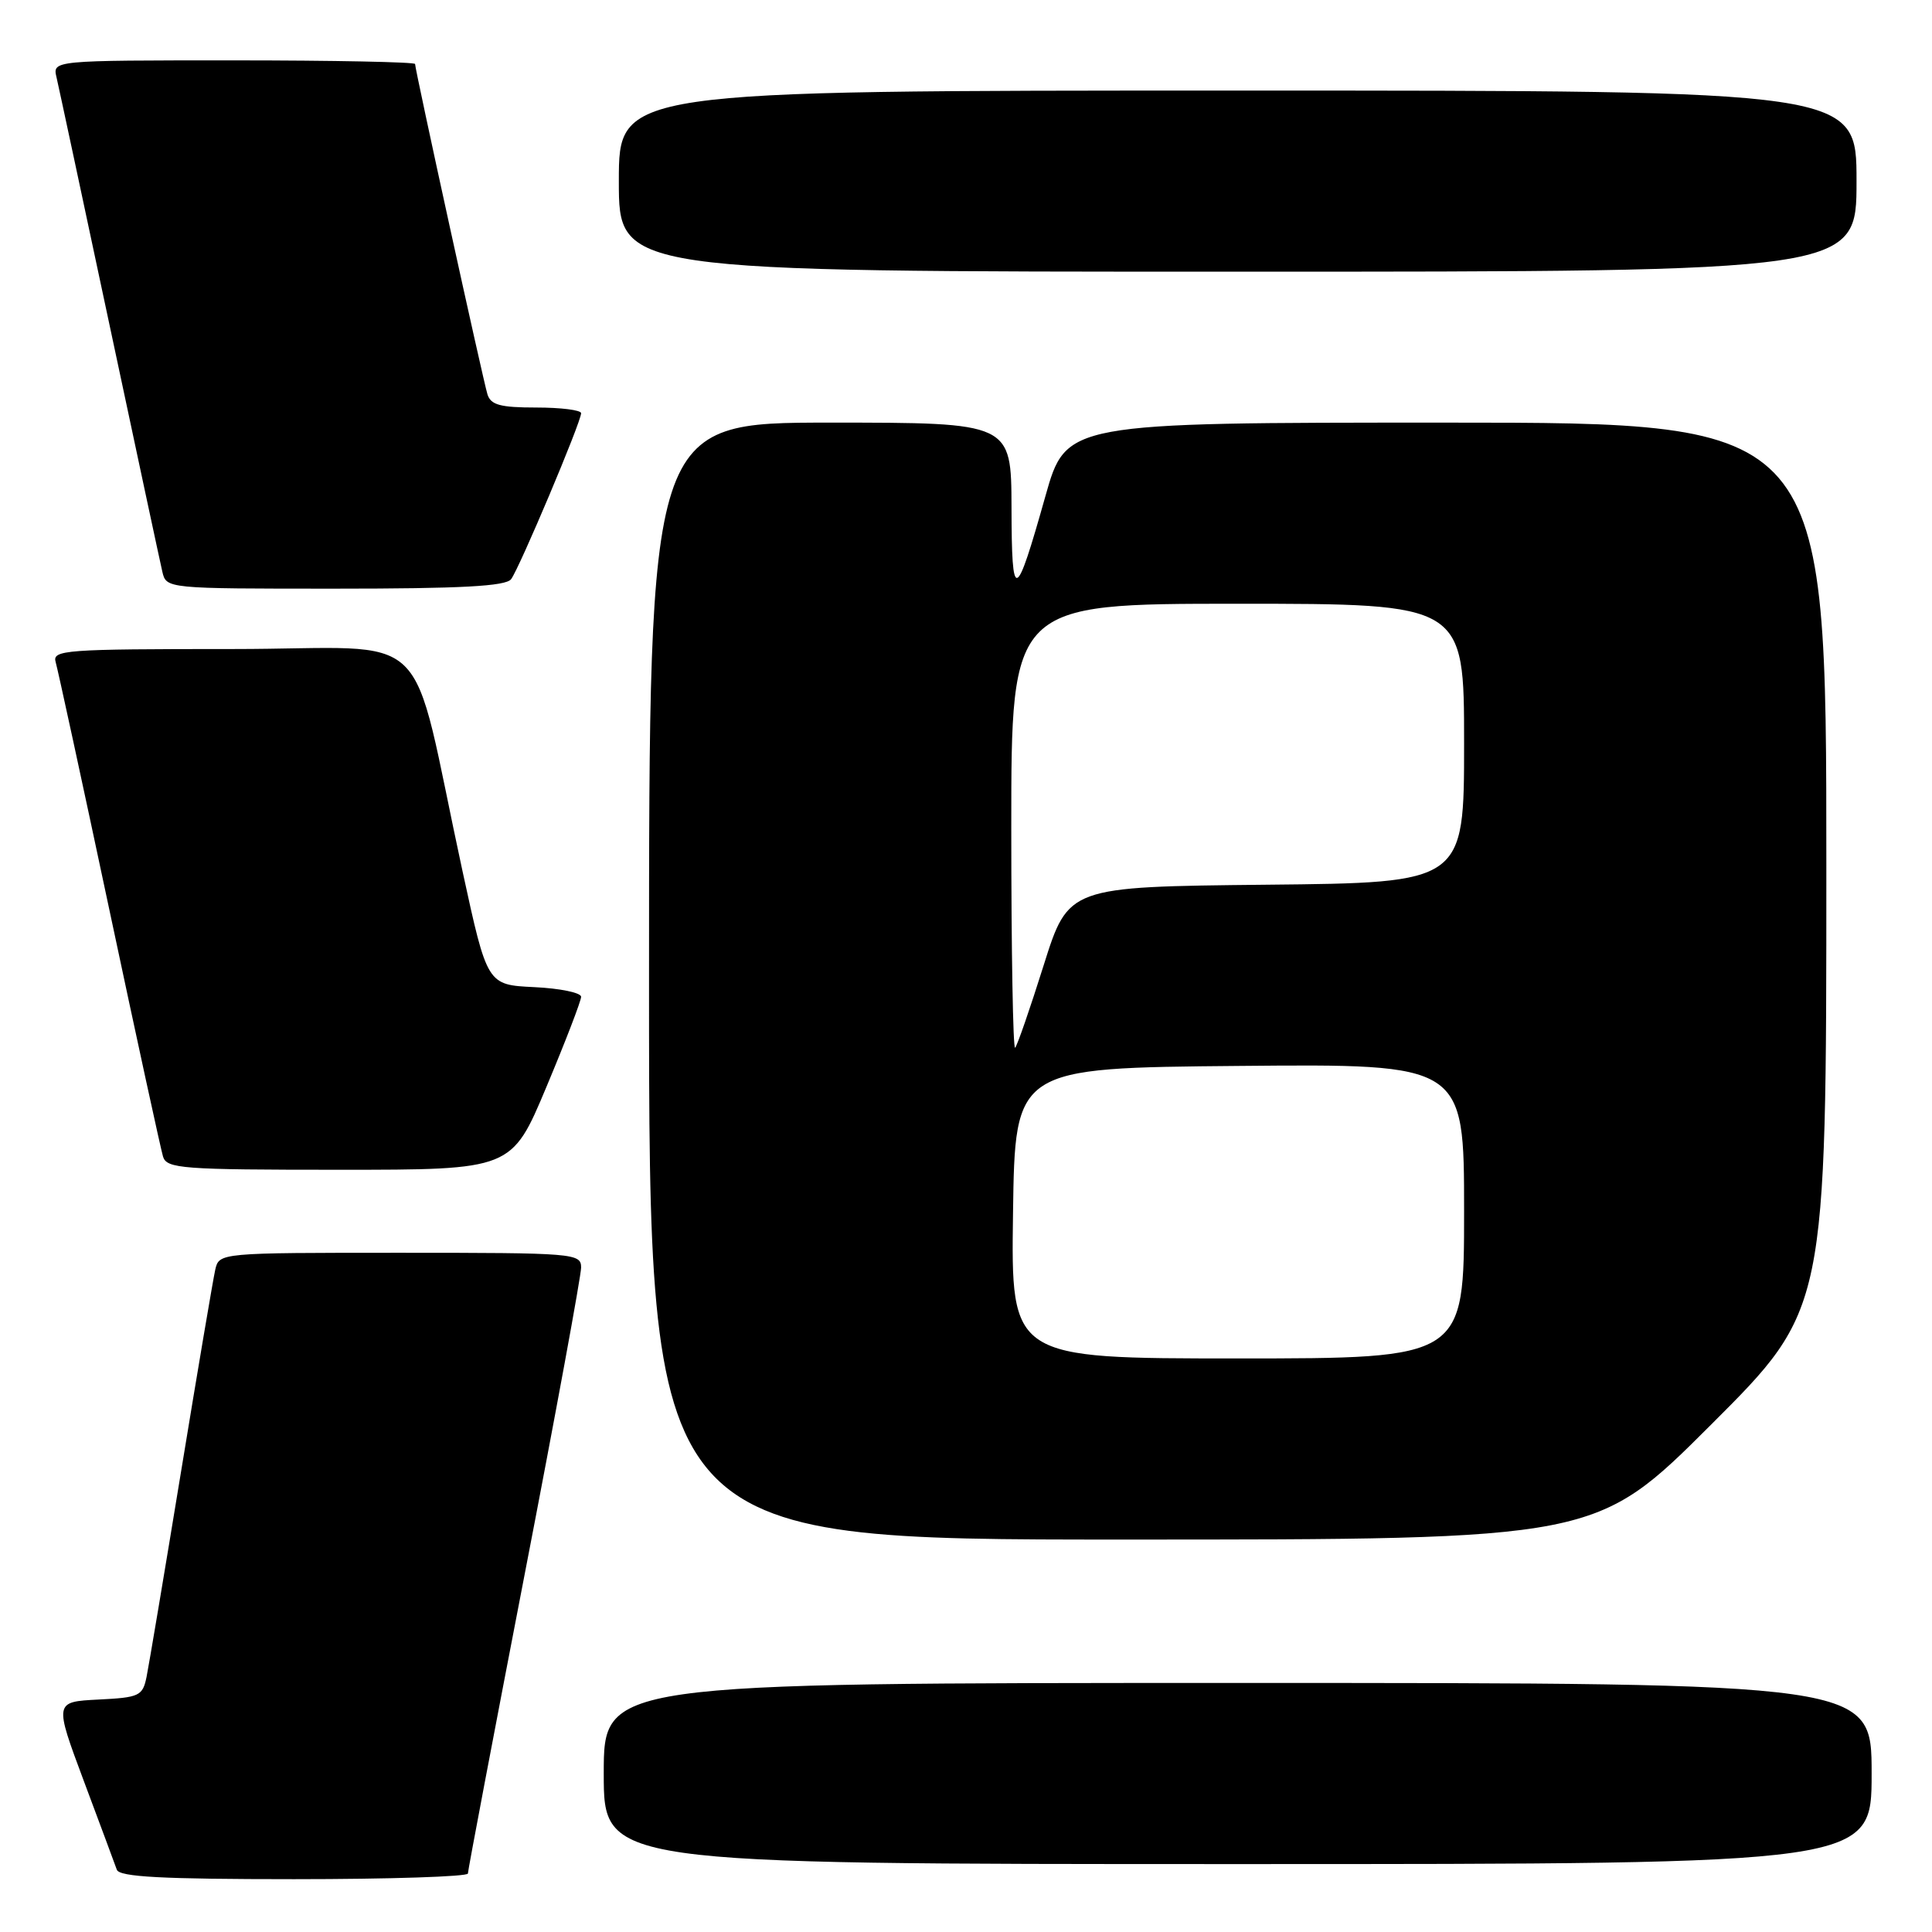 <?xml version="1.0" encoding="UTF-8" standalone="no"?>
<!DOCTYPE svg PUBLIC "-//W3C//DTD SVG 1.1//EN" "http://www.w3.org/Graphics/SVG/1.1/DTD/svg11.dtd" >
<svg xmlns="http://www.w3.org/2000/svg" xmlns:xlink="http://www.w3.org/1999/xlink" version="1.1" viewBox="0 0 256 256">
 <g >
 <path fill="currentColor"
d=" M 62.00 248.25 C 62.00 247.84 65.38 230.04 69.50 208.71 C 73.63 187.37 77.00 169.03 77.00 167.96 C 77.00 166.07 76.15 166.00 53.02 166.00 C 29.04 166.00 29.04 166.00 28.52 168.25 C 28.24 169.49 26.20 181.53 23.99 195.00 C 21.78 208.47 19.72 220.72 19.42 222.20 C 18.90 224.73 18.47 224.93 13.03 225.20 C 7.19 225.50 7.19 225.50 11.11 236.00 C 13.27 241.78 15.24 247.06 15.48 247.75 C 15.83 248.70 21.45 249.00 38.97 249.00 C 51.64 249.00 62.00 248.66 62.00 248.25 Z  M 248.00 235.00 C 248.00 223.00 248.00 223.00 164.00 223.00 C 80.00 223.00 80.00 223.00 80.00 235.00 C 80.00 247.00 80.00 247.00 164.00 247.00 C 248.00 247.00 248.00 247.00 248.00 235.00 Z  M 226.74 188.76 C 242.00 173.52 242.00 173.52 242.00 114.76 C 242.00 56.00 242.00 56.00 191.64 56.00 C 141.27 56.00 141.27 56.00 138.52 65.75 C 134.55 79.84 134.06 80.01 134.03 67.25 C 134.00 56.00 134.00 56.00 110.00 56.00 C 86.00 56.00 86.00 56.00 86.00 130.00 C 86.00 204.00 86.00 204.00 148.74 204.00 C 211.48 204.00 211.48 204.00 226.74 188.76 Z  M 72.40 144.03 C 74.93 138.00 77.00 132.62 77.00 132.08 C 77.00 131.54 74.20 130.96 70.78 130.80 C 64.56 130.50 64.56 130.50 61.30 115.50 C 54.05 82.07 58.10 86.00 30.86 86.00 C 8.48 86.00 6.90 86.12 7.38 87.75 C 7.66 88.71 10.86 103.45 14.48 120.50 C 18.10 137.55 21.31 152.29 21.60 153.25 C 22.09 154.85 24.09 155.00 44.97 155.00 C 67.80 155.00 67.80 155.00 72.40 144.03 Z  M 67.72 76.75 C 68.80 75.34 77.01 55.90 77.00 54.75 C 77.00 54.34 74.33 54.00 71.07 54.00 C 66.29 54.00 65.03 53.66 64.59 52.25 C 64.00 50.35 55.00 9.26 55.00 8.48 C 55.00 8.22 44.19 8.00 30.98 8.00 C 6.96 8.00 6.96 8.00 7.49 10.25 C 7.78 11.49 10.93 26.23 14.50 43.00 C 18.07 59.77 21.22 74.51 21.51 75.75 C 22.04 78.00 22.04 78.00 44.40 78.00 C 61.10 78.00 67.00 77.68 67.72 76.75 Z  M 246.00 24.00 C 246.00 12.00 246.00 12.00 164.00 12.00 C 82.00 12.00 82.00 12.00 82.00 24.00 C 82.00 36.00 82.00 36.00 164.00 36.00 C 246.00 36.00 246.00 36.00 246.00 24.00 Z  M 134.23 160.75 C 134.50 141.50 134.50 141.50 164.25 141.24 C 194.00 140.97 194.00 140.97 194.00 160.49 C 194.00 180.00 194.00 180.00 163.98 180.00 C 133.96 180.00 133.96 180.00 134.23 160.75 Z  M 134.00 109.67 C 134.00 80.00 134.00 80.00 164.00 80.00 C 194.00 80.00 194.00 80.00 194.00 98.48 C 194.00 116.97 194.00 116.97 167.79 117.23 C 141.57 117.50 141.57 117.50 138.29 127.91 C 136.49 133.63 134.79 138.55 134.51 138.83 C 134.23 139.10 134.00 125.98 134.00 109.67 Z "/>
</g>
</svg>